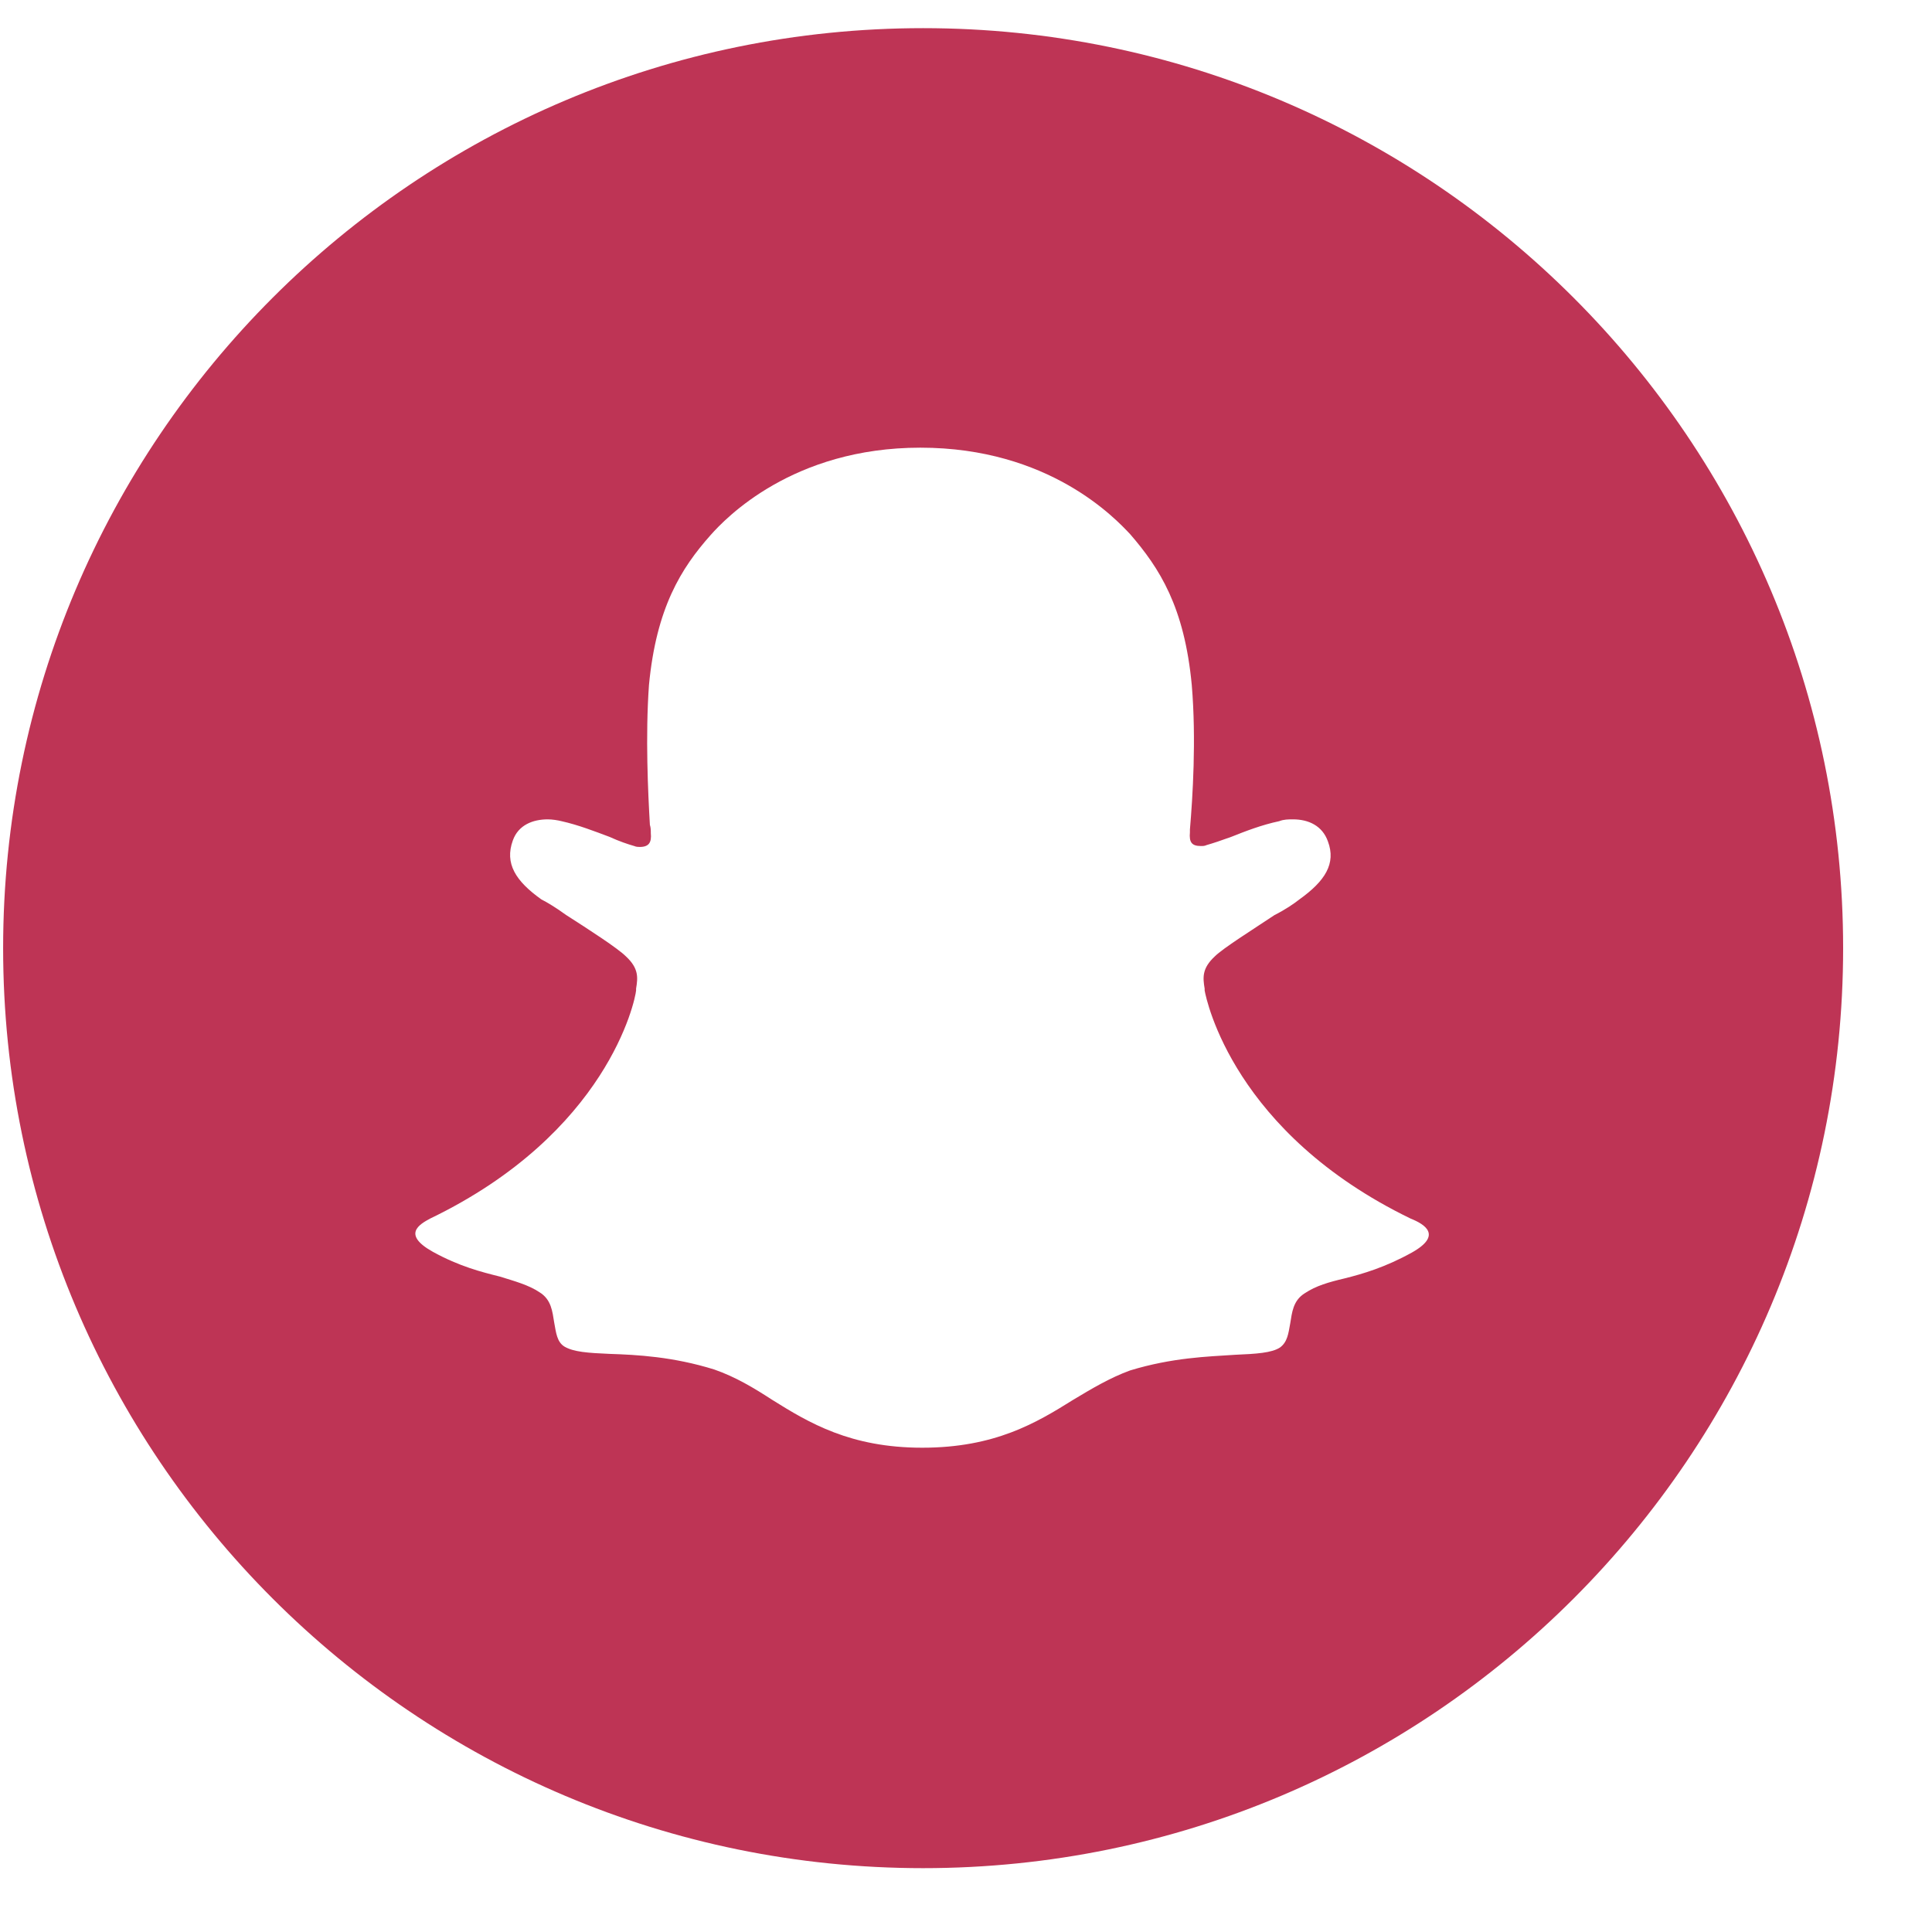 <svg width="21" height="21" viewBox="0 0 21 21" fill="none" xmlns="http://www.w3.org/2000/svg">
<path fill-rule="evenodd" clip-rule="evenodd" d="M10.034 0.306C4.514 0.306 0.034 4.786 0.034 10.306C0.034 15.826 4.514 20.306 10.034 20.306C15.554 20.306 20.034 15.826 20.034 10.306C20.034 4.786 15.554 0.306 10.034 0.306ZM15.344 13.616C15.054 13.776 14.814 13.846 14.614 13.896C14.444 13.936 14.304 13.976 14.184 14.056C14.054 14.136 14.044 14.266 14.024 14.386C14.004 14.496 13.994 14.586 13.914 14.646C13.824 14.706 13.654 14.716 13.424 14.726C13.124 14.746 12.744 14.756 12.284 14.896C12.064 14.976 11.864 15.096 11.664 15.216C11.264 15.466 10.814 15.736 10.024 15.736C9.244 15.736 8.794 15.466 8.394 15.216C8.194 15.086 7.994 14.966 7.764 14.886C7.314 14.746 6.924 14.726 6.624 14.716C6.394 14.706 6.234 14.696 6.134 14.636C6.054 14.586 6.044 14.486 6.024 14.376C6.004 14.256 5.994 14.126 5.864 14.046C5.744 13.966 5.594 13.926 5.434 13.876C5.234 13.826 4.994 13.766 4.704 13.606C4.364 13.416 4.564 13.306 4.674 13.246C6.604 12.316 6.904 10.876 6.914 10.766C6.914 10.756 6.914 10.756 6.914 10.746C6.934 10.626 6.944 10.526 6.804 10.396C6.714 10.306 6.404 10.106 6.154 9.946C6.044 9.866 5.944 9.806 5.884 9.776C5.604 9.576 5.484 9.386 5.574 9.136C5.634 8.966 5.794 8.906 5.954 8.906C6.004 8.906 6.064 8.916 6.104 8.926C6.284 8.966 6.464 9.036 6.624 9.096C6.734 9.146 6.824 9.176 6.894 9.196C6.914 9.206 6.944 9.206 6.954 9.206C7.054 9.206 7.084 9.156 7.074 9.056C7.074 9.026 7.074 8.996 7.064 8.966C7.044 8.616 7.014 8.006 7.054 7.446C7.134 6.606 7.404 6.176 7.724 5.816C7.884 5.636 8.614 4.866 10.004 4.866C11.404 4.866 12.124 5.636 12.284 5.806C12.604 6.176 12.874 6.596 12.954 7.446C13.004 8.036 12.964 8.666 12.934 9.016V9.046C12.924 9.156 12.954 9.196 13.054 9.196C13.074 9.196 13.094 9.196 13.114 9.186C13.184 9.166 13.274 9.136 13.384 9.096C13.534 9.036 13.714 8.966 13.904 8.926C13.954 8.906 14.004 8.906 14.054 8.906C14.224 8.906 14.374 8.976 14.434 9.146C14.524 9.386 14.404 9.576 14.124 9.776C14.074 9.816 13.974 9.886 13.854 9.946C13.614 10.106 13.294 10.306 13.204 10.396C13.064 10.526 13.074 10.626 13.094 10.746C13.094 10.756 13.094 10.766 13.094 10.766C13.114 10.876 13.414 12.316 15.334 13.246C15.484 13.306 15.684 13.426 15.344 13.616Z" fill="#BE3455"/>
</svg>
